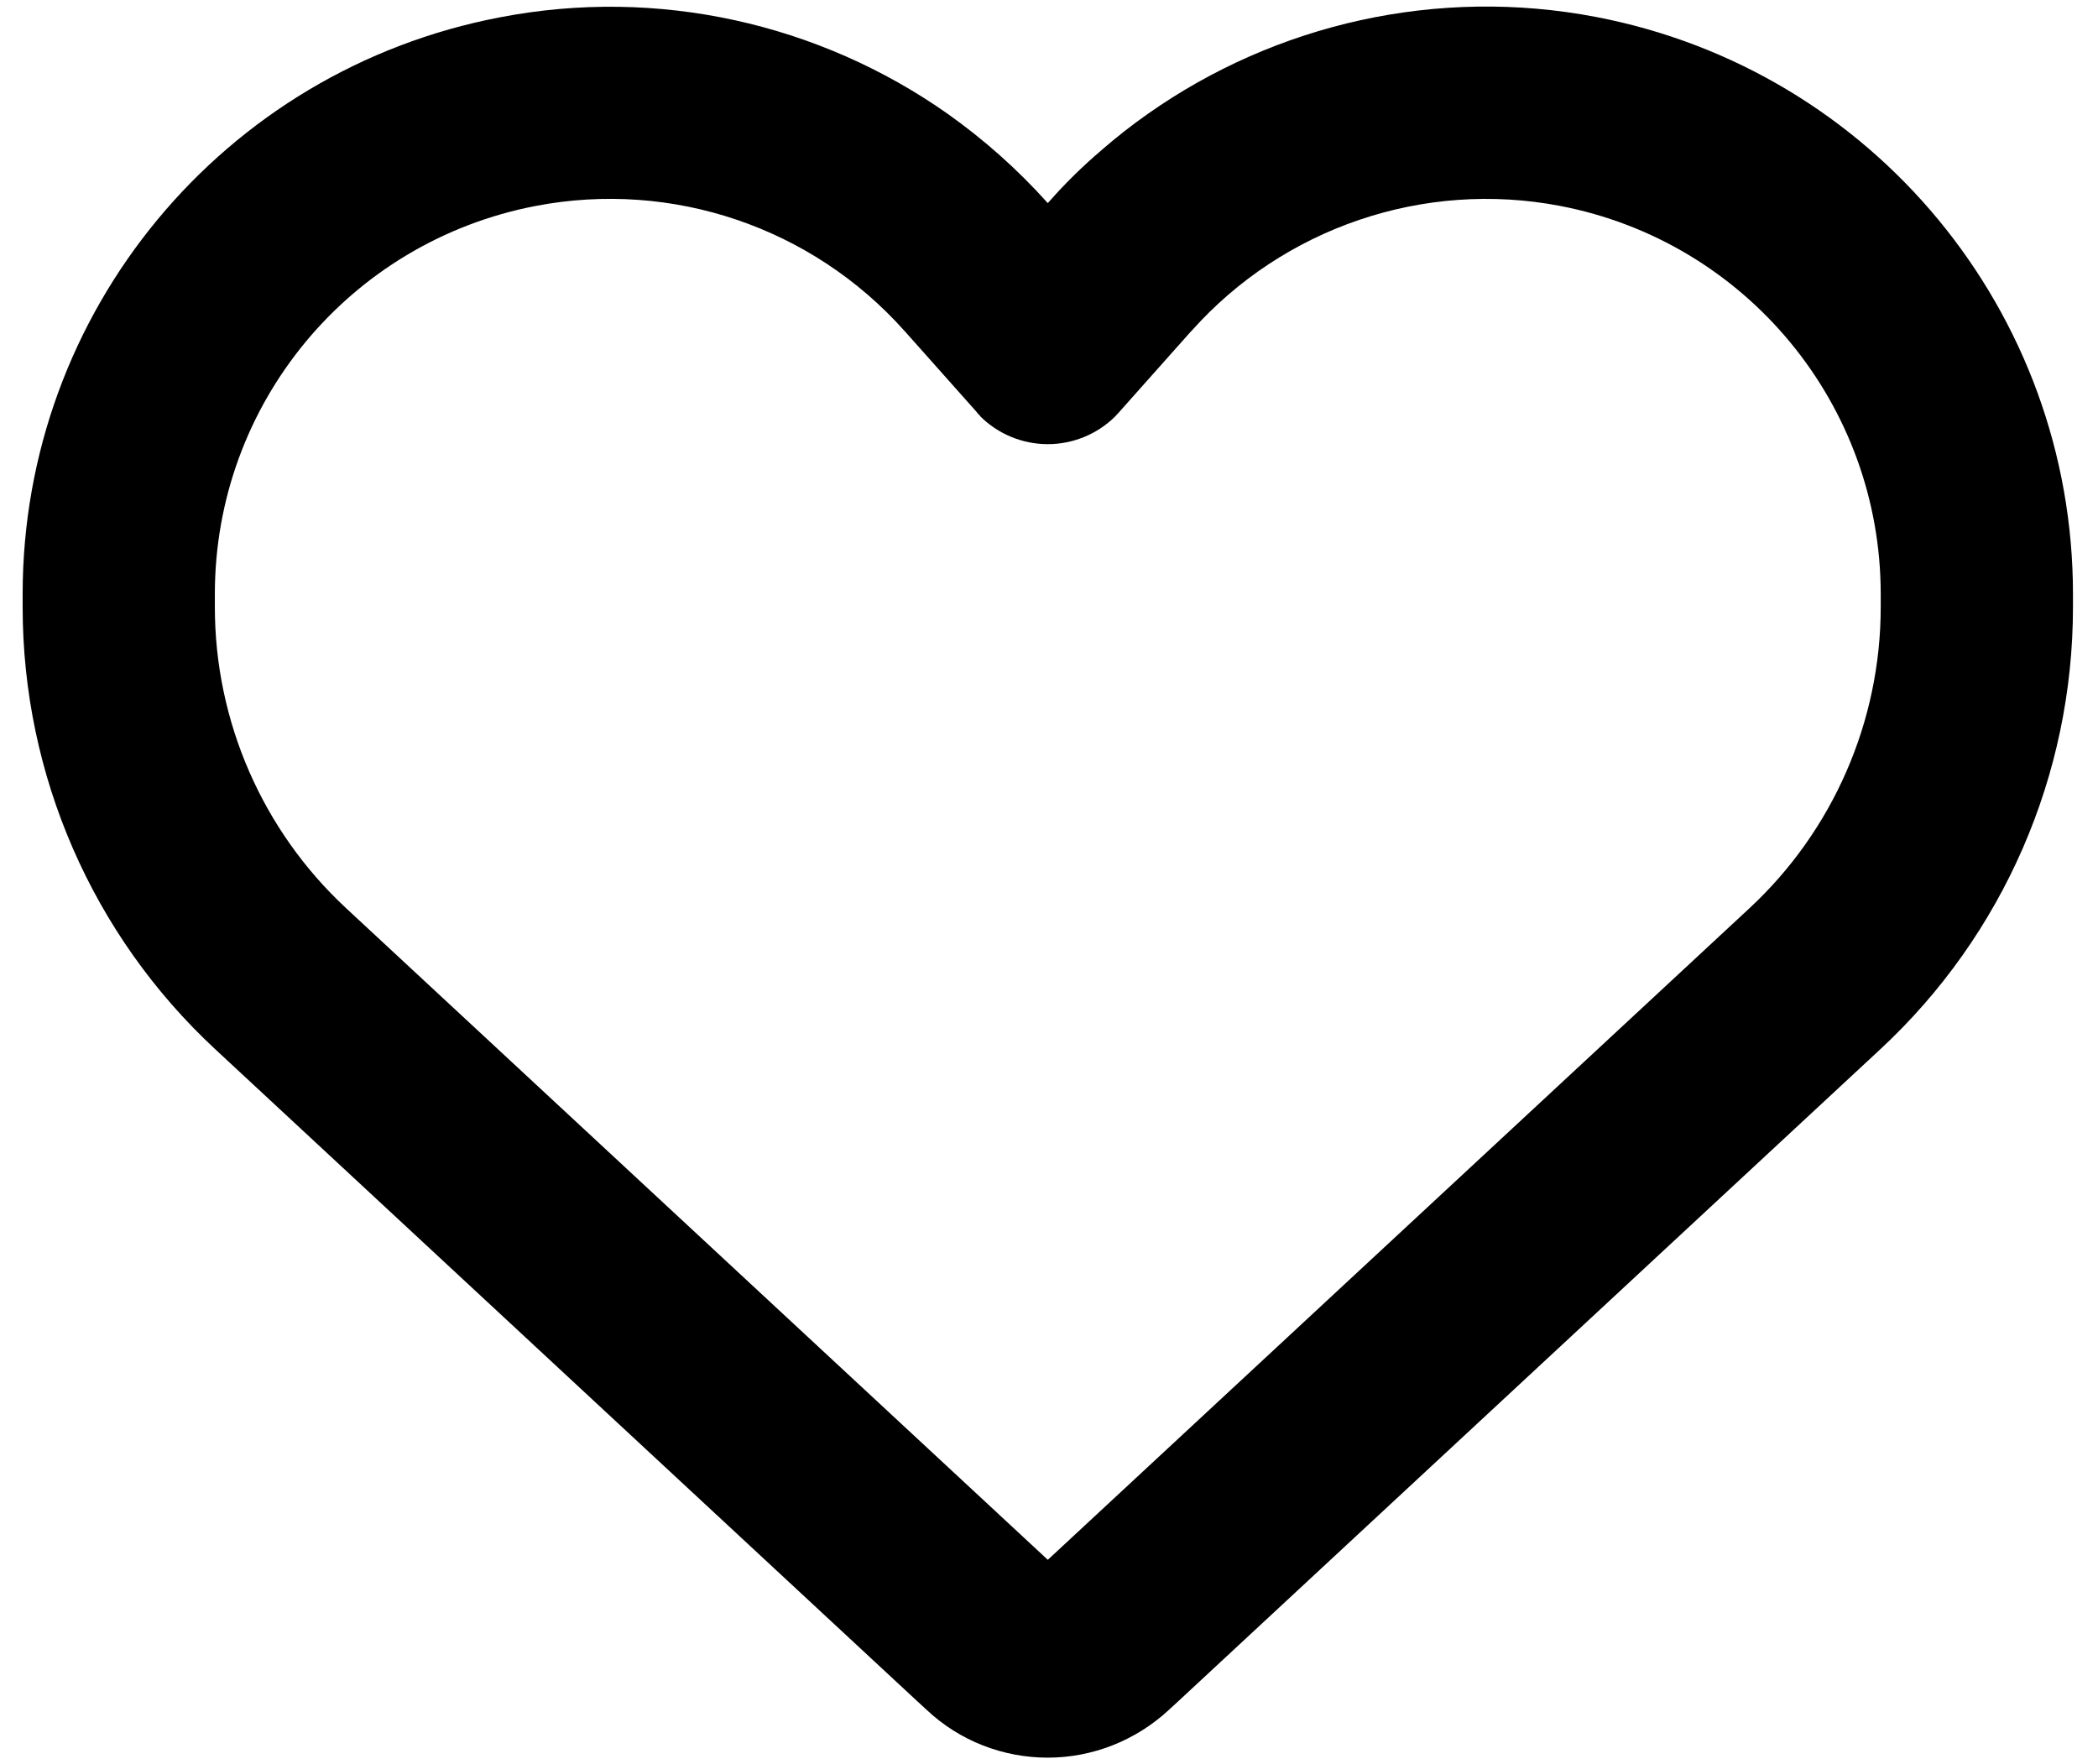 <svg width="44" height="37" viewBox="0 0 44 37" fill="none" xmlns="http://www.w3.org/2000/svg">
<path d="M19.438 35.863L19.228 35.67L4.514 22.005C1.936 19.612 0.475 16.253 0.475 12.734V12.456C0.475 6.544 4.674 1.471 10.486 0.363C13.794 -0.276 17.179 0.489 19.875 2.387C20.631 2.924 21.336 3.546 21.975 4.26C22.327 3.856 22.705 3.487 23.108 3.143C23.419 2.874 23.738 2.622 24.074 2.387C26.77 0.489 30.155 -0.276 33.464 0.354C39.275 1.463 43.475 6.544 43.475 12.456V12.734C43.475 16.253 42.013 19.612 39.435 22.005L24.721 35.67L24.511 35.863C23.822 36.501 22.915 36.862 21.975 36.862C21.034 36.862 20.127 36.51 19.438 35.863ZM20.555 8.719C20.522 8.694 20.497 8.66 20.471 8.627L18.976 6.947L18.968 6.939C17.028 4.763 14.097 3.772 11.241 4.318C7.328 5.066 4.506 8.476 4.506 12.456V12.734C4.506 15.127 5.505 17.42 7.261 19.049L21.975 32.713L36.689 19.049C38.444 17.42 39.443 15.127 39.443 12.734V12.456C39.443 8.484 36.621 5.066 32.716 4.318C29.861 3.772 26.921 4.772 24.99 6.939C24.99 6.939 24.99 6.939 24.981 6.947C24.973 6.955 24.981 6.947 24.973 6.955L23.478 8.635C23.453 8.669 23.419 8.694 23.394 8.728C23.016 9.105 22.504 9.315 21.975 9.315C21.445 9.315 20.933 9.105 20.555 8.728V8.719Z" fill="black"/>
</svg>
